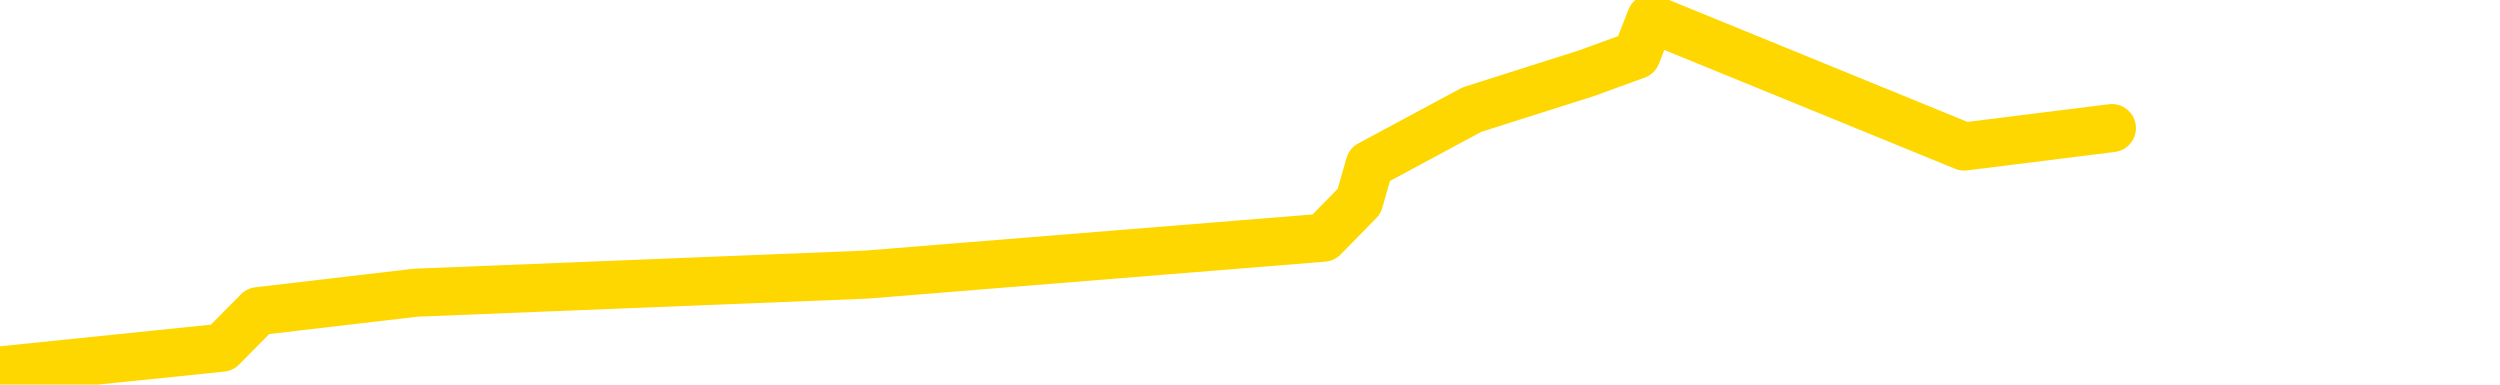 <svg xmlns="http://www.w3.org/2000/svg" version="1.1" viewBox="0 0 6500 1000">
	<path fill="none" stroke="gold" stroke-width="125" stroke-linecap="round" stroke-linejoin="round" d="M0 3806  L-15398 3806 L-14986 3711 L-14761 3758 L-14704 3711 L-14666 3616 L-14482 3520 L-13992 3425 L-13698 3378 L-13387 3330 L-13152 3235 L-13099 3140 L-13040 3045 L-12887 2997 L-12846 2950 L-12713 2902 L-12421 2950 L-11880 2902 L-11270 2807 L-11222 2902 L-10582 2807 L-10549 2854 L-10023 2759 L-9891 2712 L-9500 2521 L-9172 2426 L-9055 2331 L-8844 2426 L-8127 2379 L-7557 2331 L-7450 2284 L-7275 2188 L-7054 2093 L-6652 2046 L-6627 1950 L-5699 1855 L-5611 1760 L-5529 1665 L-5459 1570 L-5161 1522 L-5009 1475 L-3119 1760 L-3019 1617 L-2756 1522 L-2463 1617 L-2321 1522 L-2072 1475 L-2037 1427 L-1878 1332 L-1415 1284 L-1162 1189 L-950 1142 L-698 1094 L-349 999 L577 904 L671 809 L1081 761 L2252 714 L3441 618 L3534 523 L3561 428 L3827 285 L4126 190 L4255 143 L4292 48 L5107 381 L5491 333" />
</svg>
